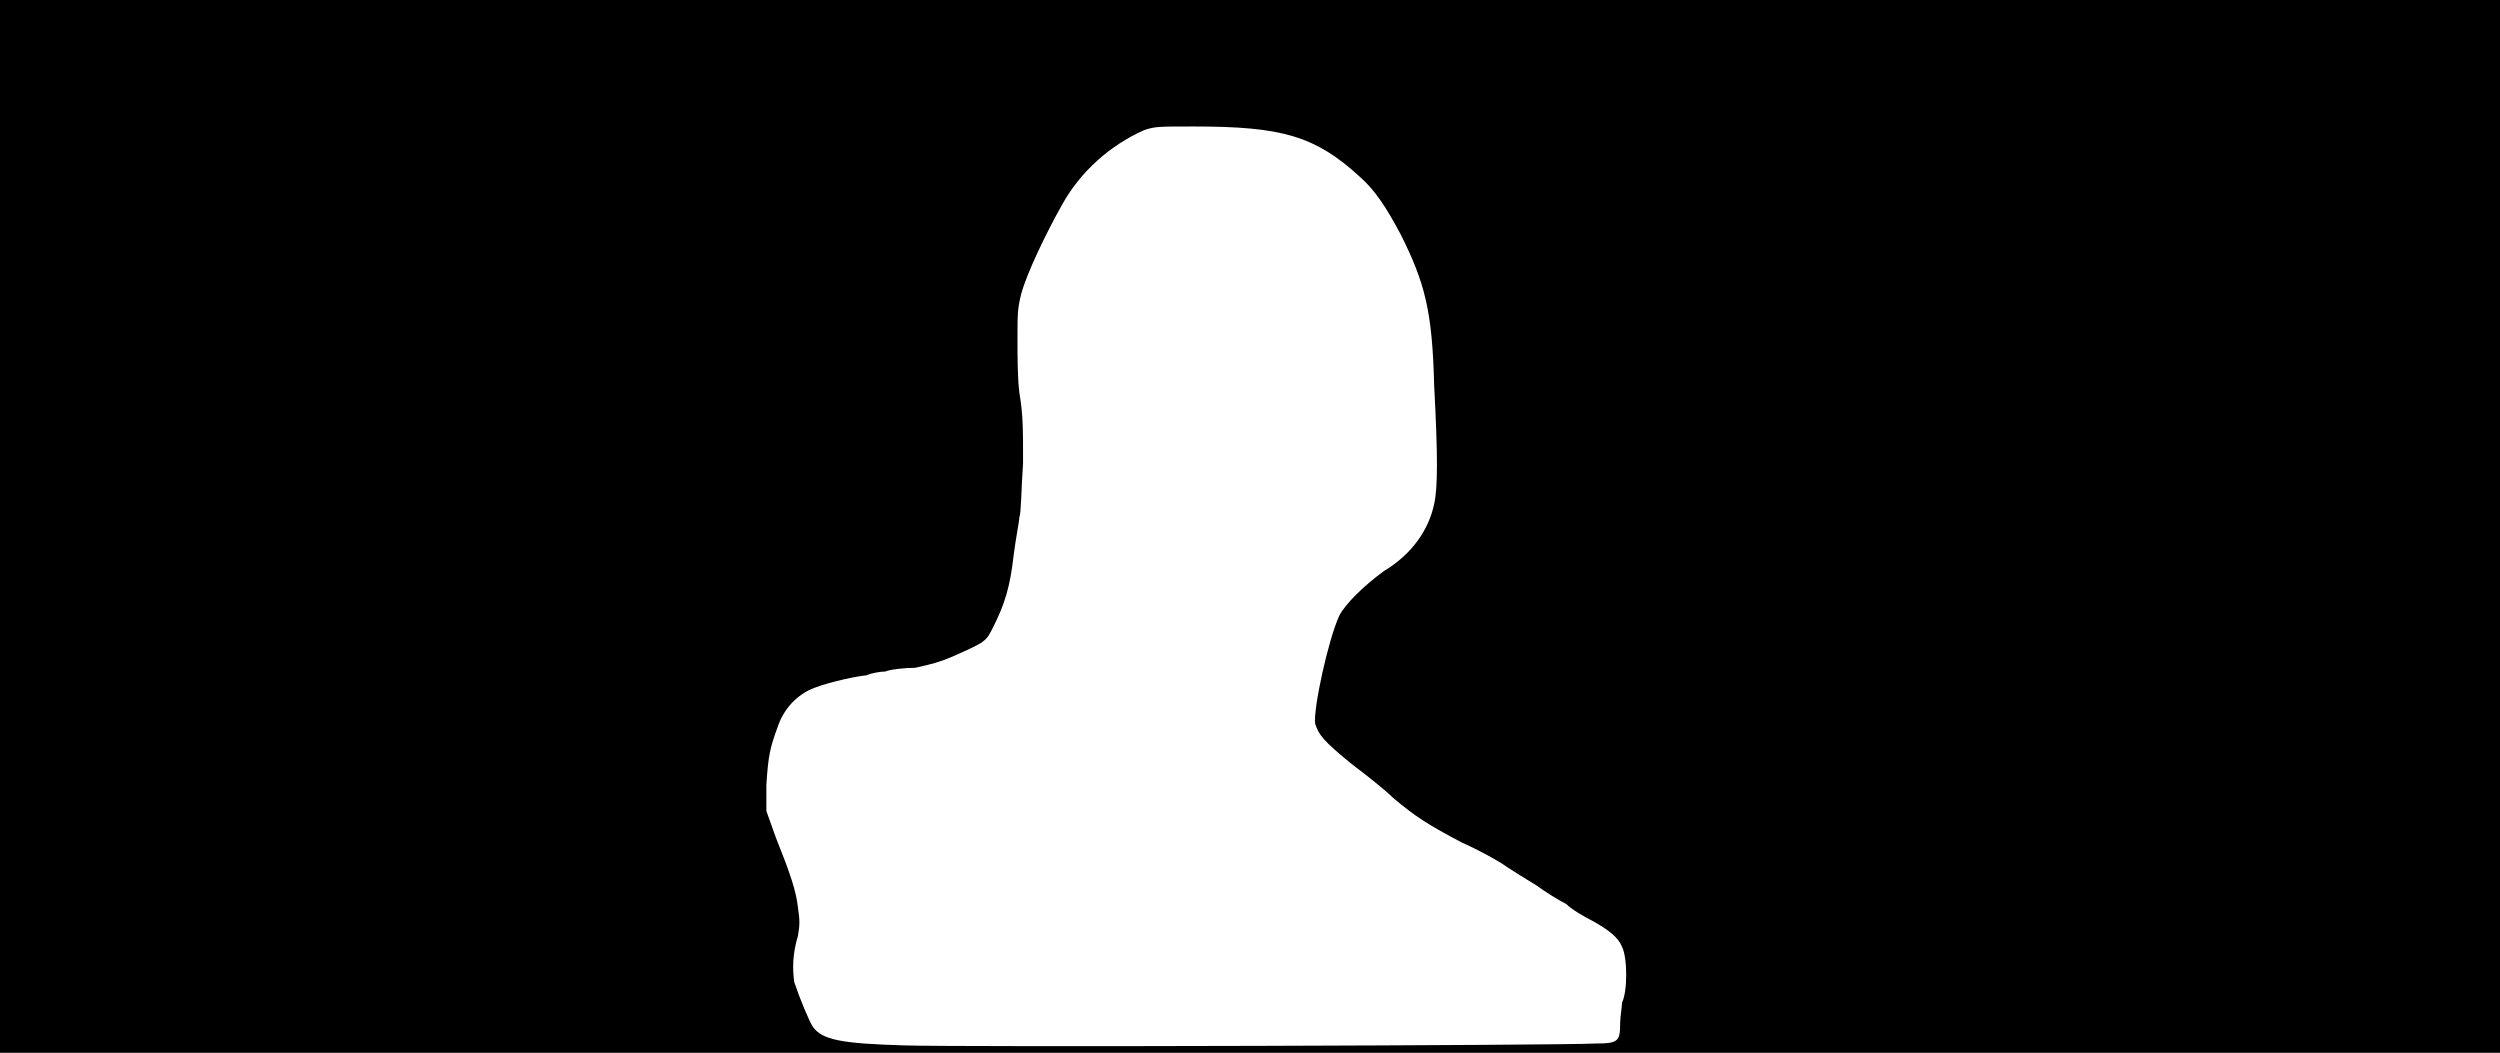 <svg xmlns="http://www.w3.org/2000/svg" width="1344" height="566"><path d="M0 283V0h1344v566H0V283m857 278c13 0 14-1 14-11 0-3 1-9 1-11 3-6 3-24 0-30-2-5-7-9-16-14-4-2-11-6-14-9-4-2-12-7-16-10-5-3-13-8-16-10-4-3-15-9-24-13-19-10-25-14-37-24-4-4-14-12-22-18-16-13-18-16-20-22-1-8 7-45 13-58 3-6 13-16 24-24 15-9 24-22 27-36 2-9 2-26 0-64-1-40-5-55-18-81-8-15-14-24-22-31-24-22-42-27-89-27-20 0-21 0-27 2-18 8-34 22-44 40-9 16-19 37-22 48-2 8-2 11-2 24 0 9 0 21 1 29 2 12 2 19 2 38-1 14-1 27-2 29 0 2-2 12-3 20-2 18-5 27-11 39-4 8-4 8-22 16-7 3-11 4-20 6-6 0-14 1-16 2-3 0-8 1-10 2-9 1-25 5-31 8-8 4-14 11-17 20-4 11-5 15-6 31v14l5 14c8 20 11 29 12 38 1 7 1 9 0 15-3 10-3 18-2 25 3 9 8 21 10 24 5 7 15 9 49 10 30 1 356 0 371-1z"/></svg>